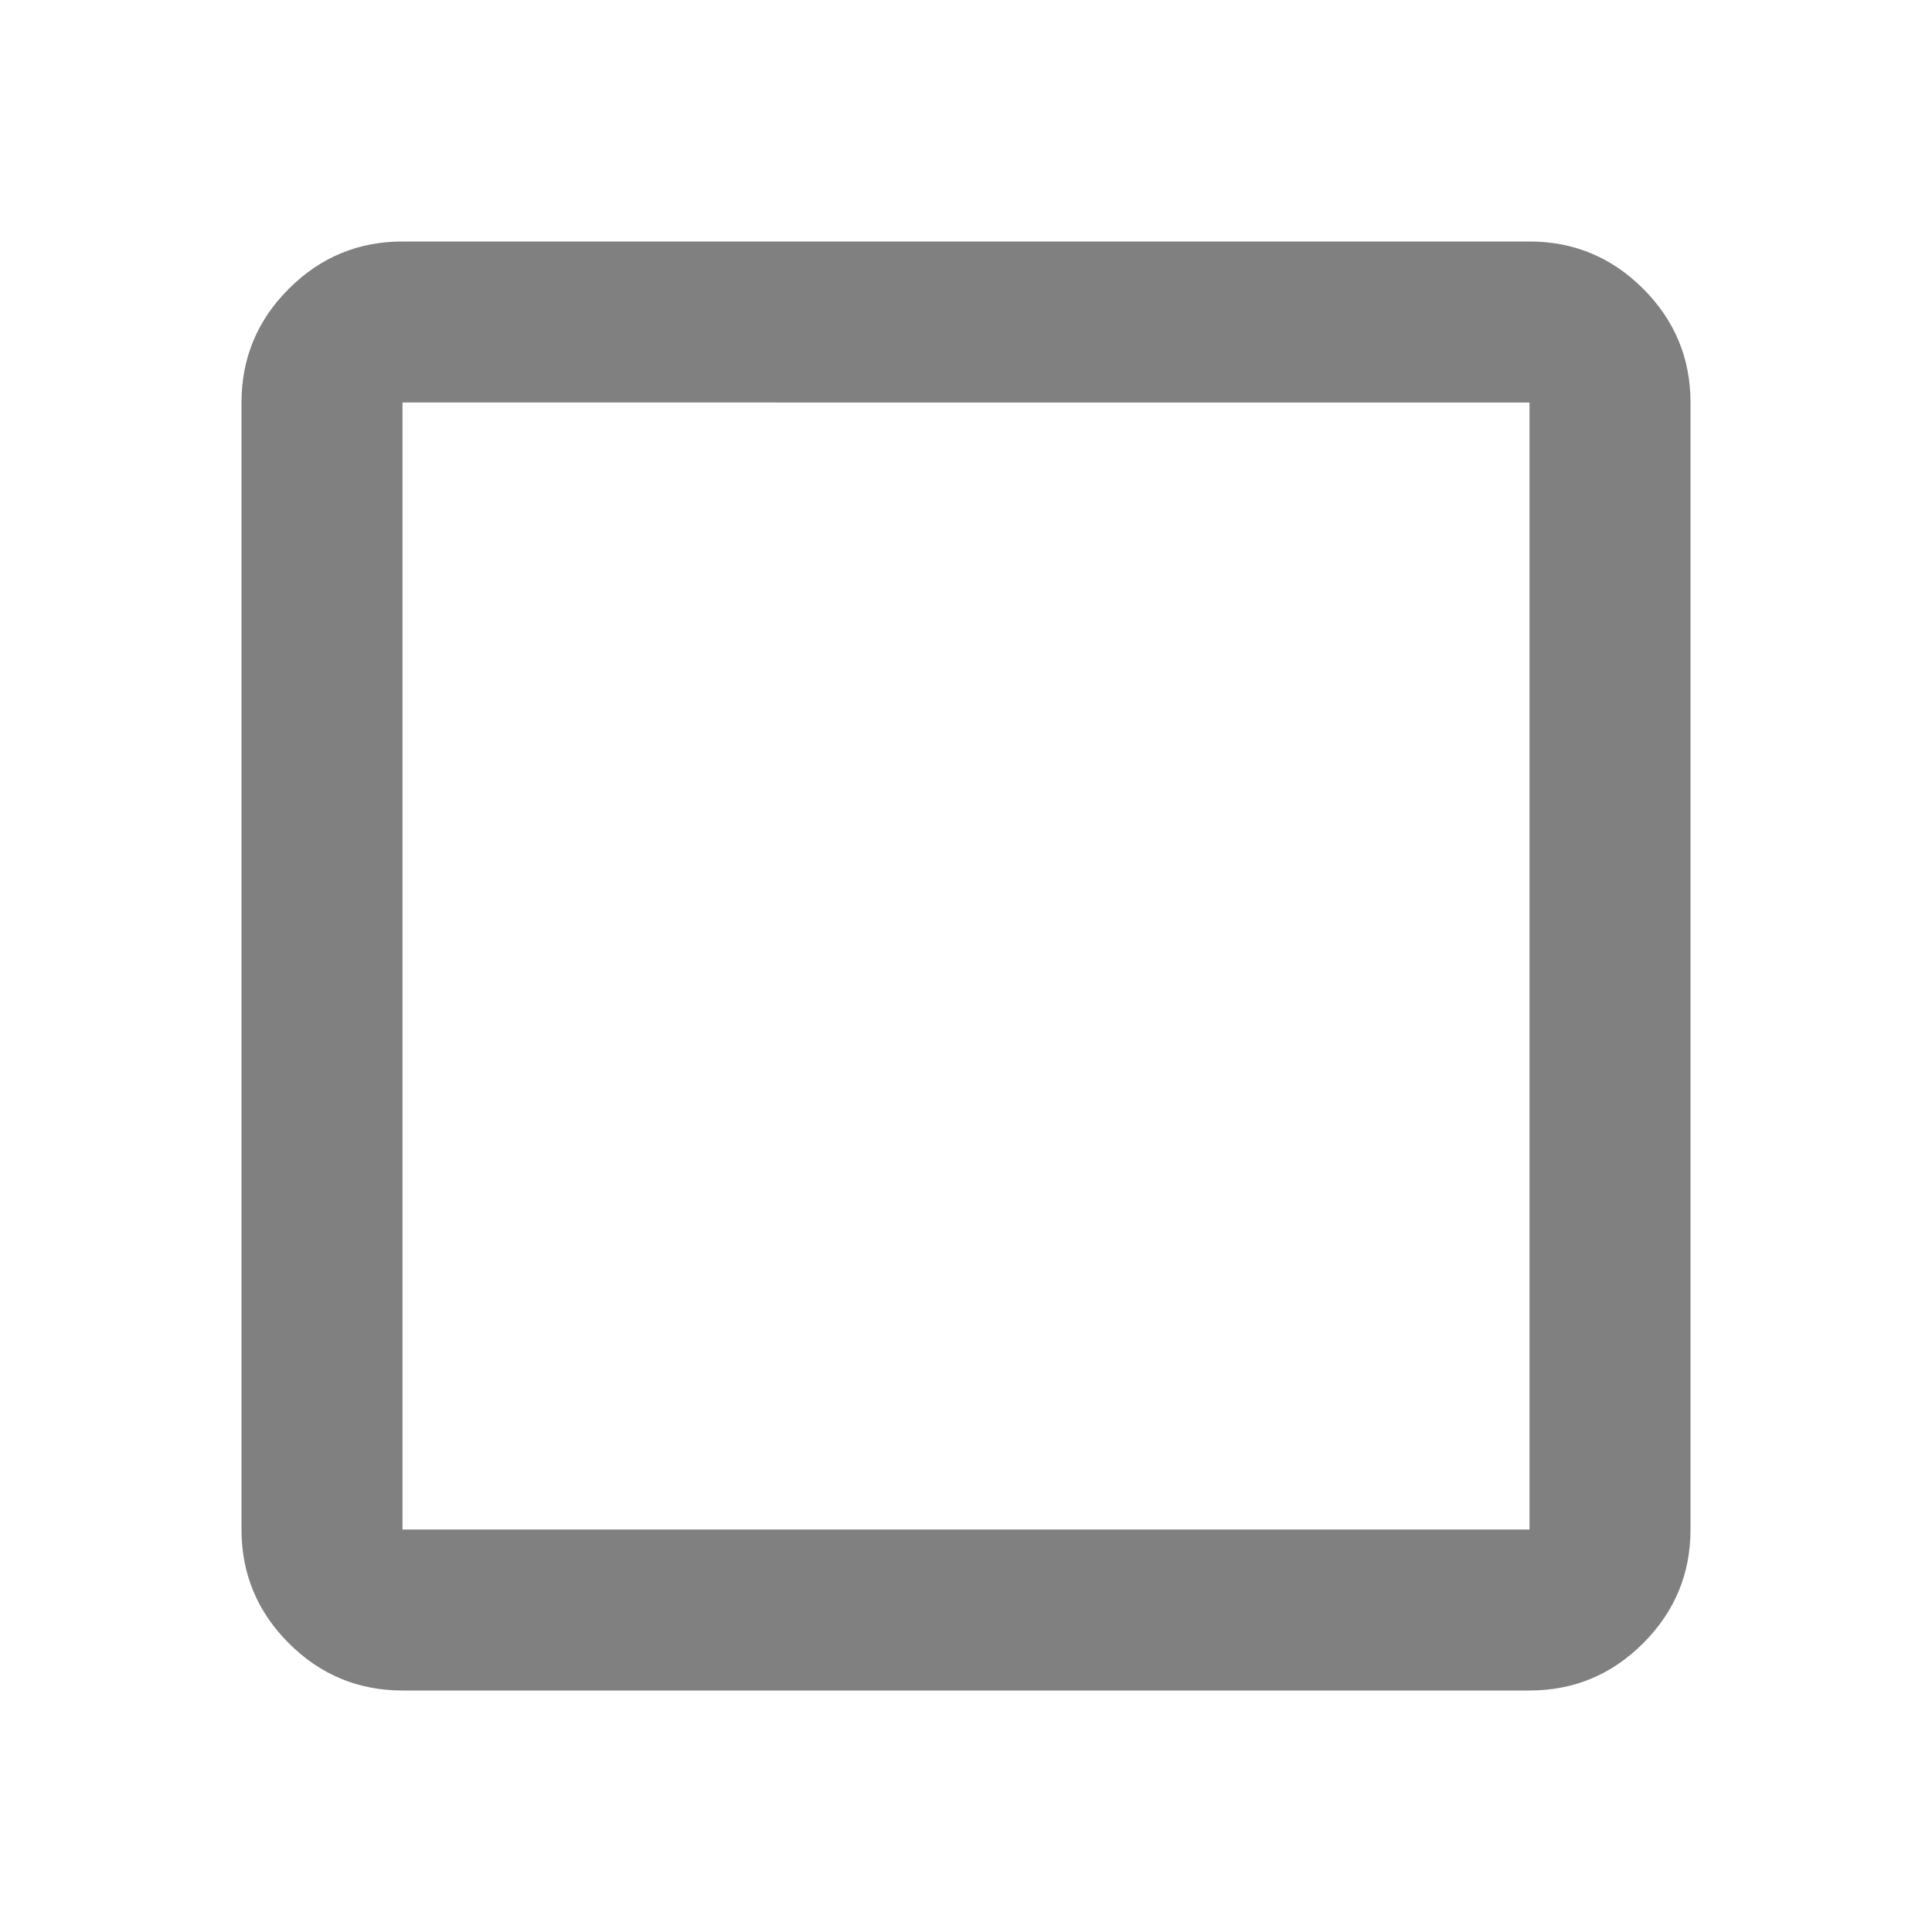 <svg xmlns="http://www.w3.org/2000/svg" height="24px" viewBox="0 -960 960 960" width="24px" fill="#808080"><path d="M200-120q-33 0-56.5-23.5T120-200v-560q0-33 23.5-56.5T200-840h560q33 0 56.5 23.5T840-760v560q0 33-23.5 56.5T760-120H200Zm0-80h560v-560H200v560Z"/></svg>
